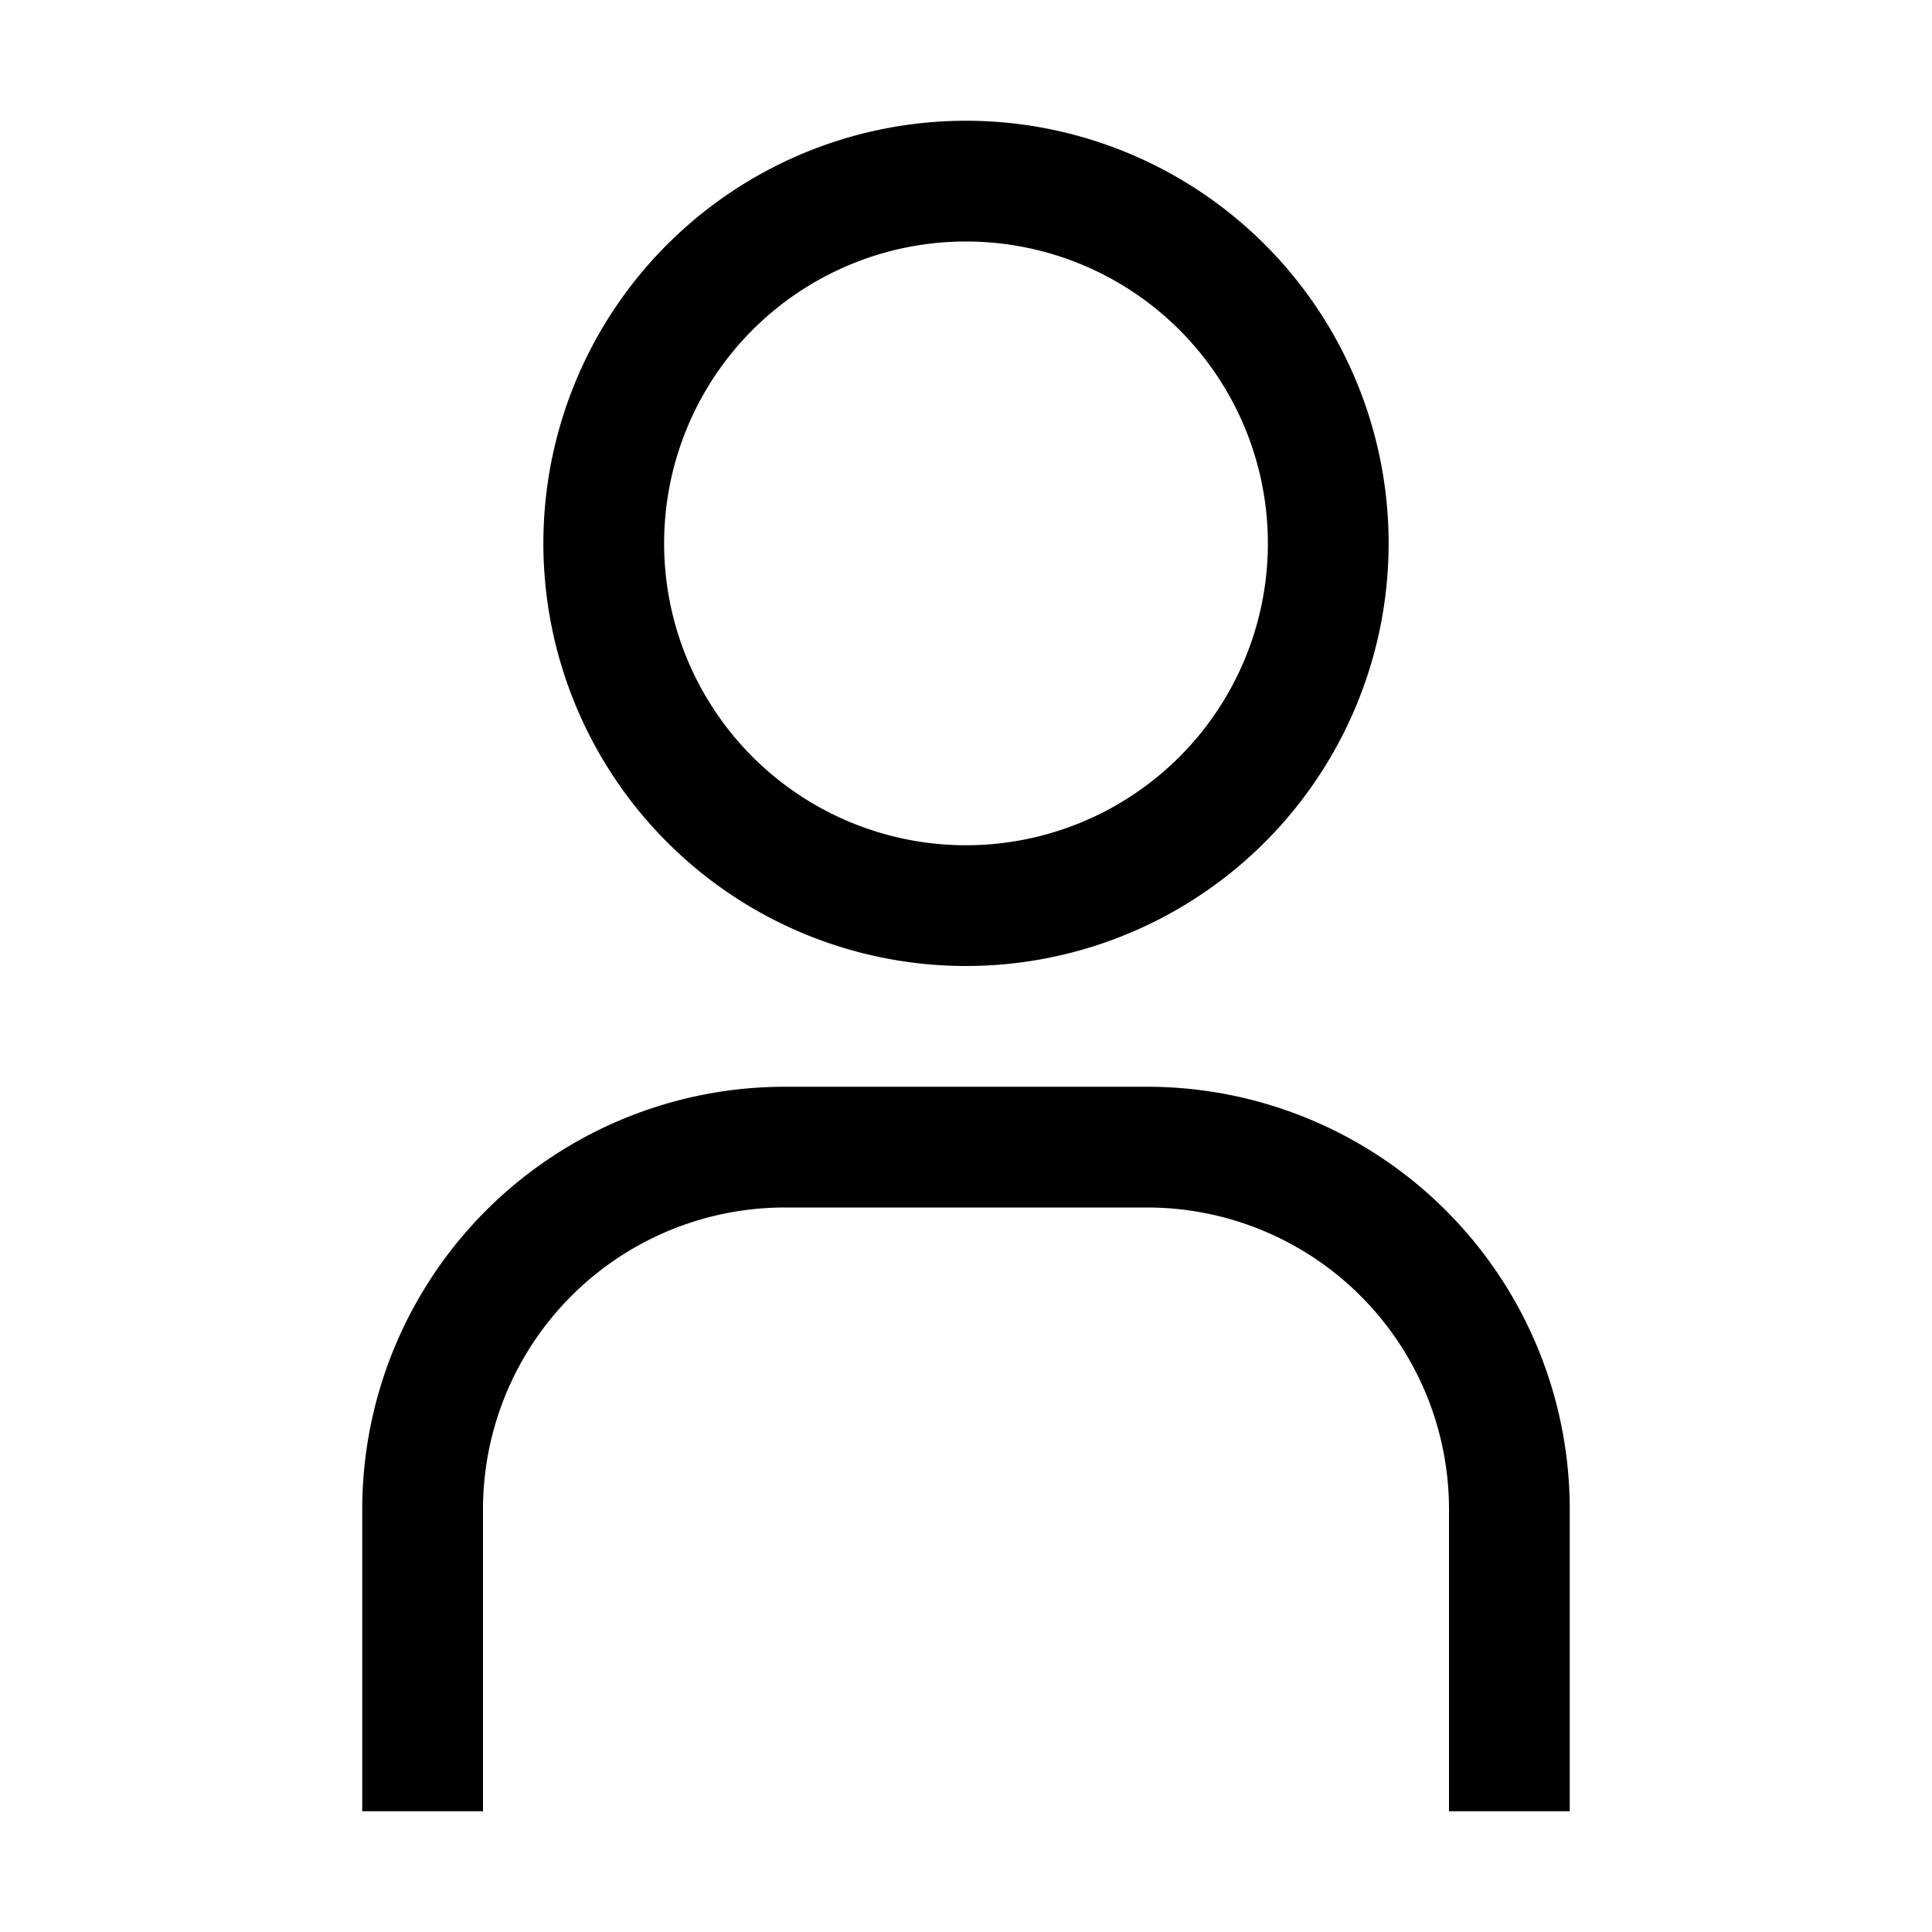 <svg xmlns="http://www.w3.org/2000/svg" width="20" height="20" viewBox="0 0 20 20">
    <path fill="#000" fill-rule="evenodd" d="M10 2.5a3.125 3.125 0 1 1 0 6.25 3.125 3.125 0 0 1 0-6.25zm0-1.25A4.375 4.375 0 1 0 10 10a4.375 4.375 0 0 0 0-8.75zm6.25 17.5H15v-3.125a3.125 3.125 0 0 0-3.125-3.125h-3.75A3.125 3.125 0 0 0 5 15.625v3.125H3.75v-3.125a4.375 4.375 0 0 1 4.375-4.375h3.75a4.375 4.375 0 0 1 4.375 4.375v3.125z"/>
</svg>
